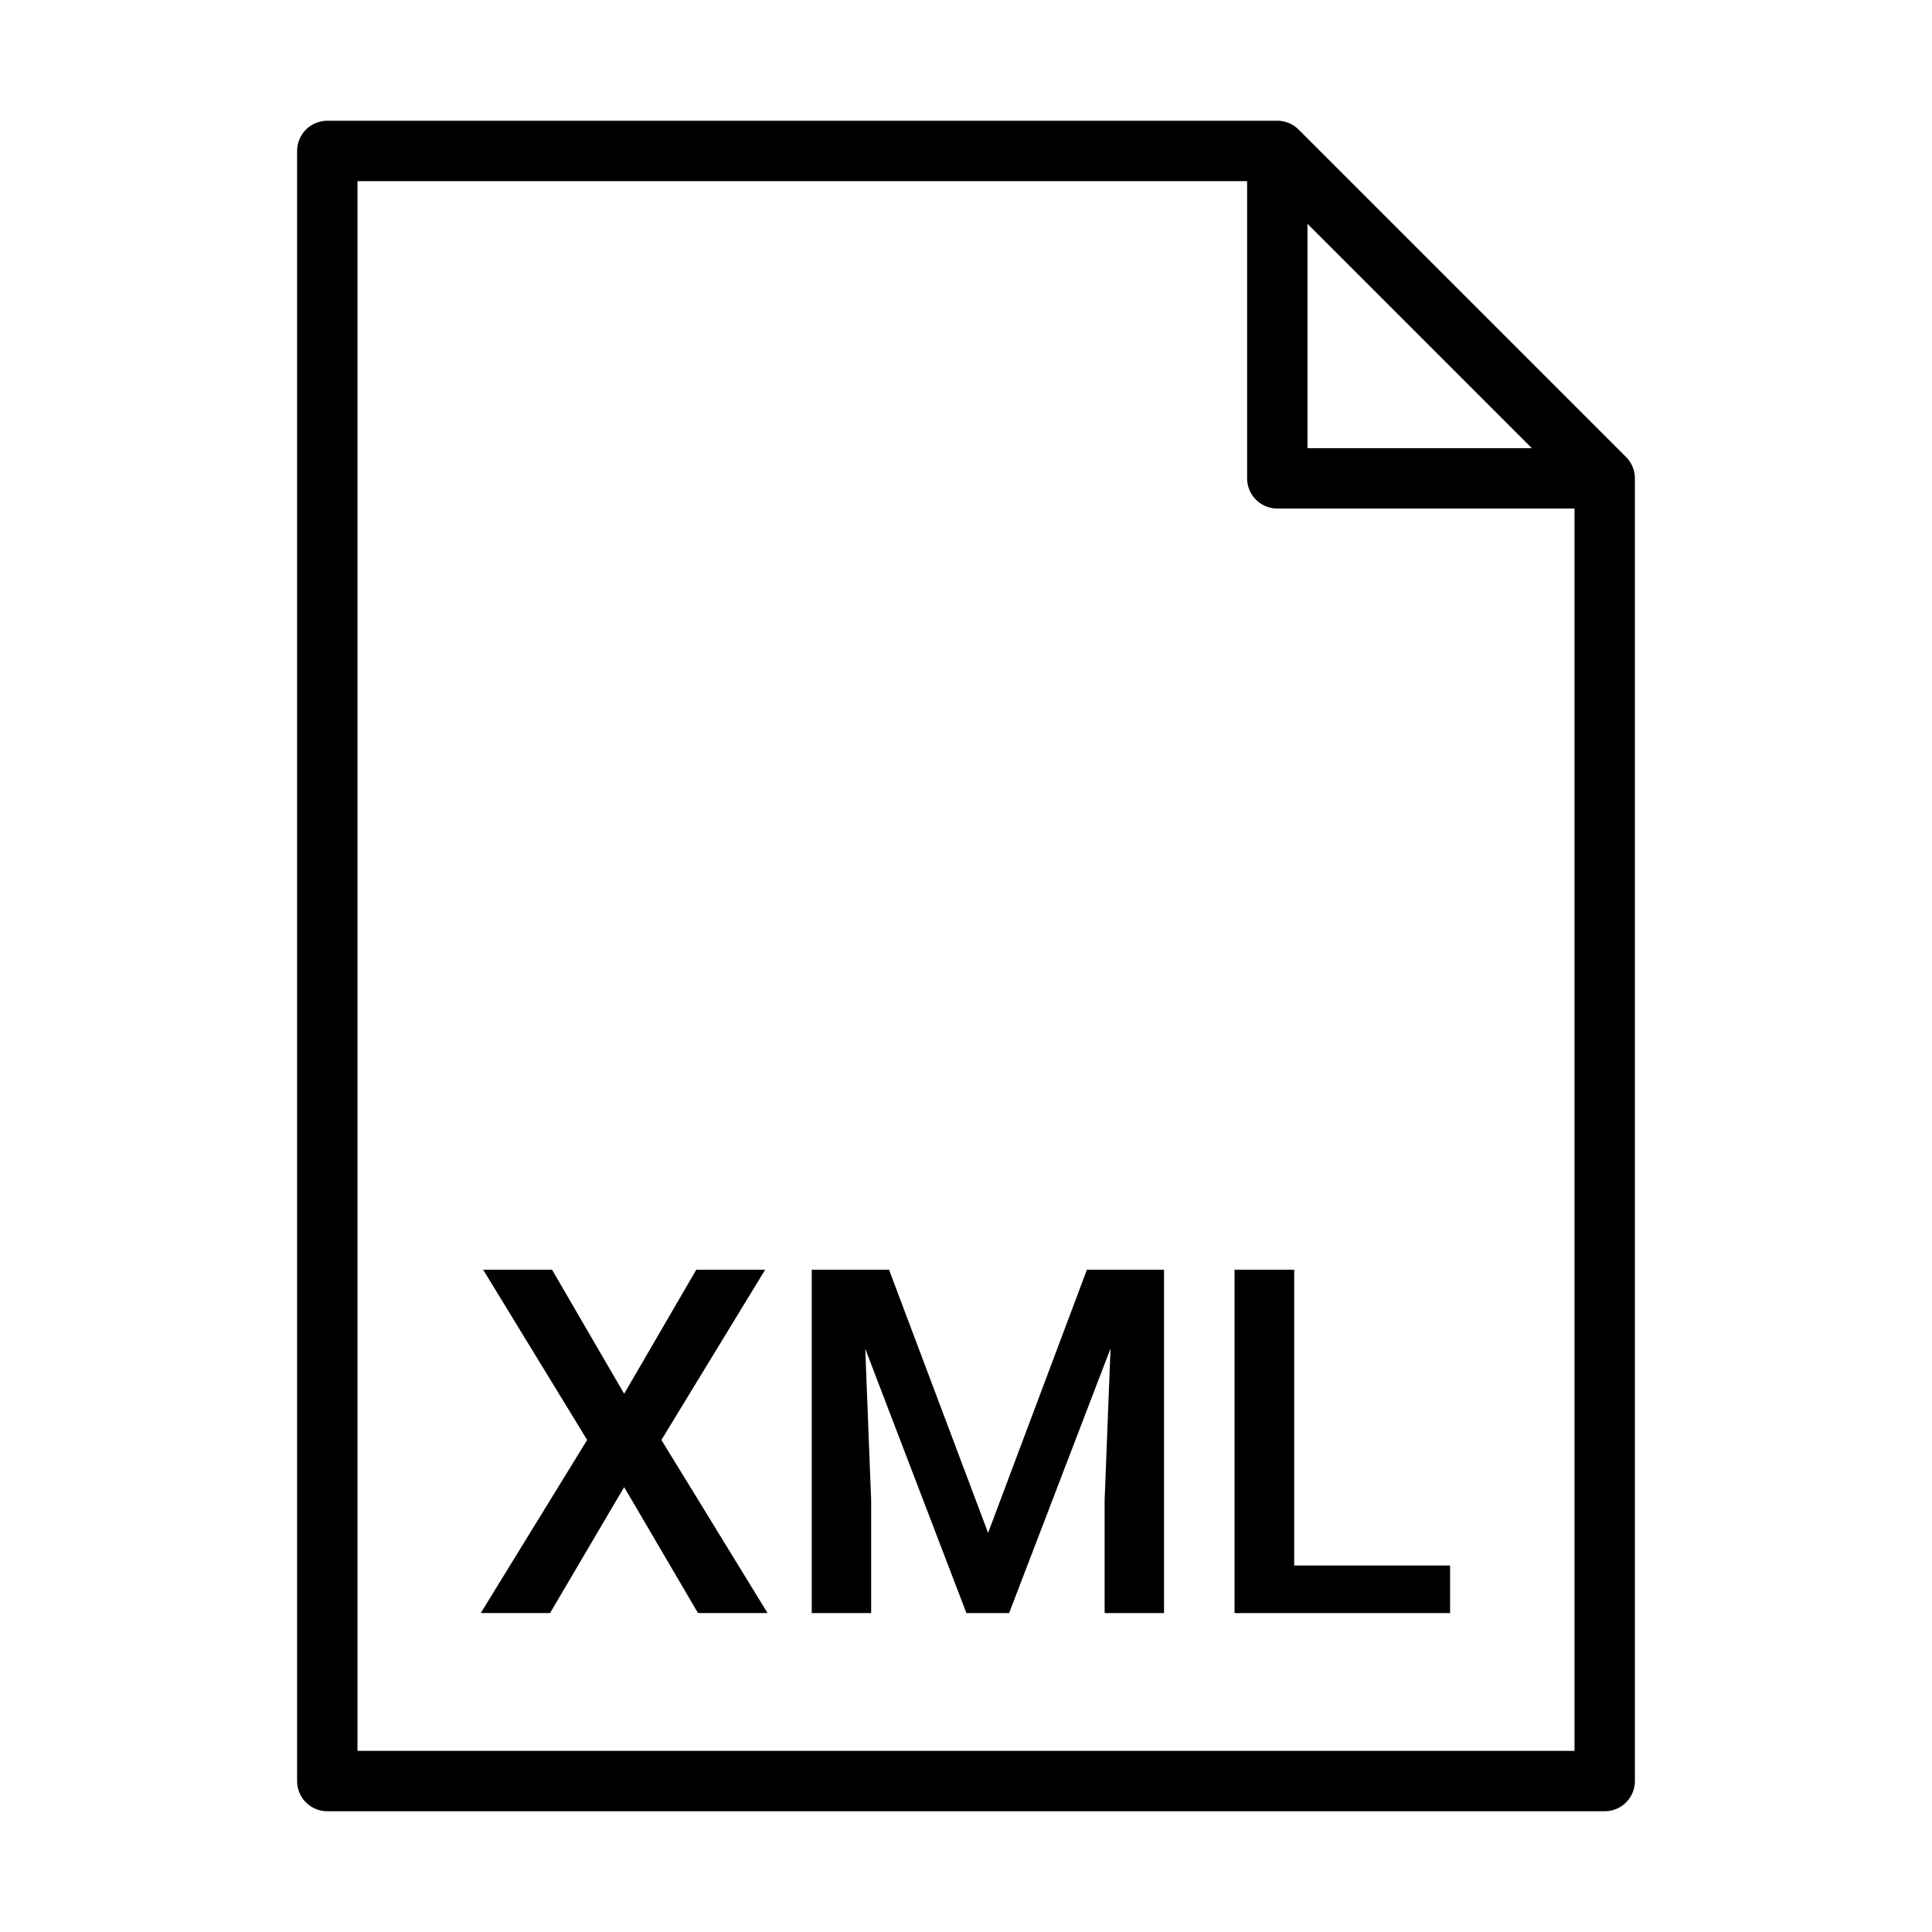 <svg xmlns="http://www.w3.org/2000/svg" viewBox="0 0 32 32"
    fill="none" stroke="#000" stroke-linejoin="round" stroke-miterlimit="10" >
  <path class="text" fill="black" stroke="none" stroke-linejoin="miter" d="M10.338 23.085l1.195-2.055h1.141l-1.719 2.82 
  1.758 2.867h-1.152l-1.223-2.086-1.227 2.086H7.963l1.762-2.867-1.723-2.82h1.141l1.195 2.055zM14.725 21.03l1.641 4.359 
  1.637-4.359h1.277v5.688h-.984v-1.875l.098-2.508-1.68 4.383h-.707l-1.676-4.379.098 2.504v1.875h-.984V21.03h1.28zM21.436
   25.929h2.582v.789h-3.57V21.03h.988v4.899z"/>
  <path d="M21.156 2.5l5.423 5.423h-5.423zM26.579 29.5H5.421v-27h15.735l5.423 5.423z"/>
</svg>
